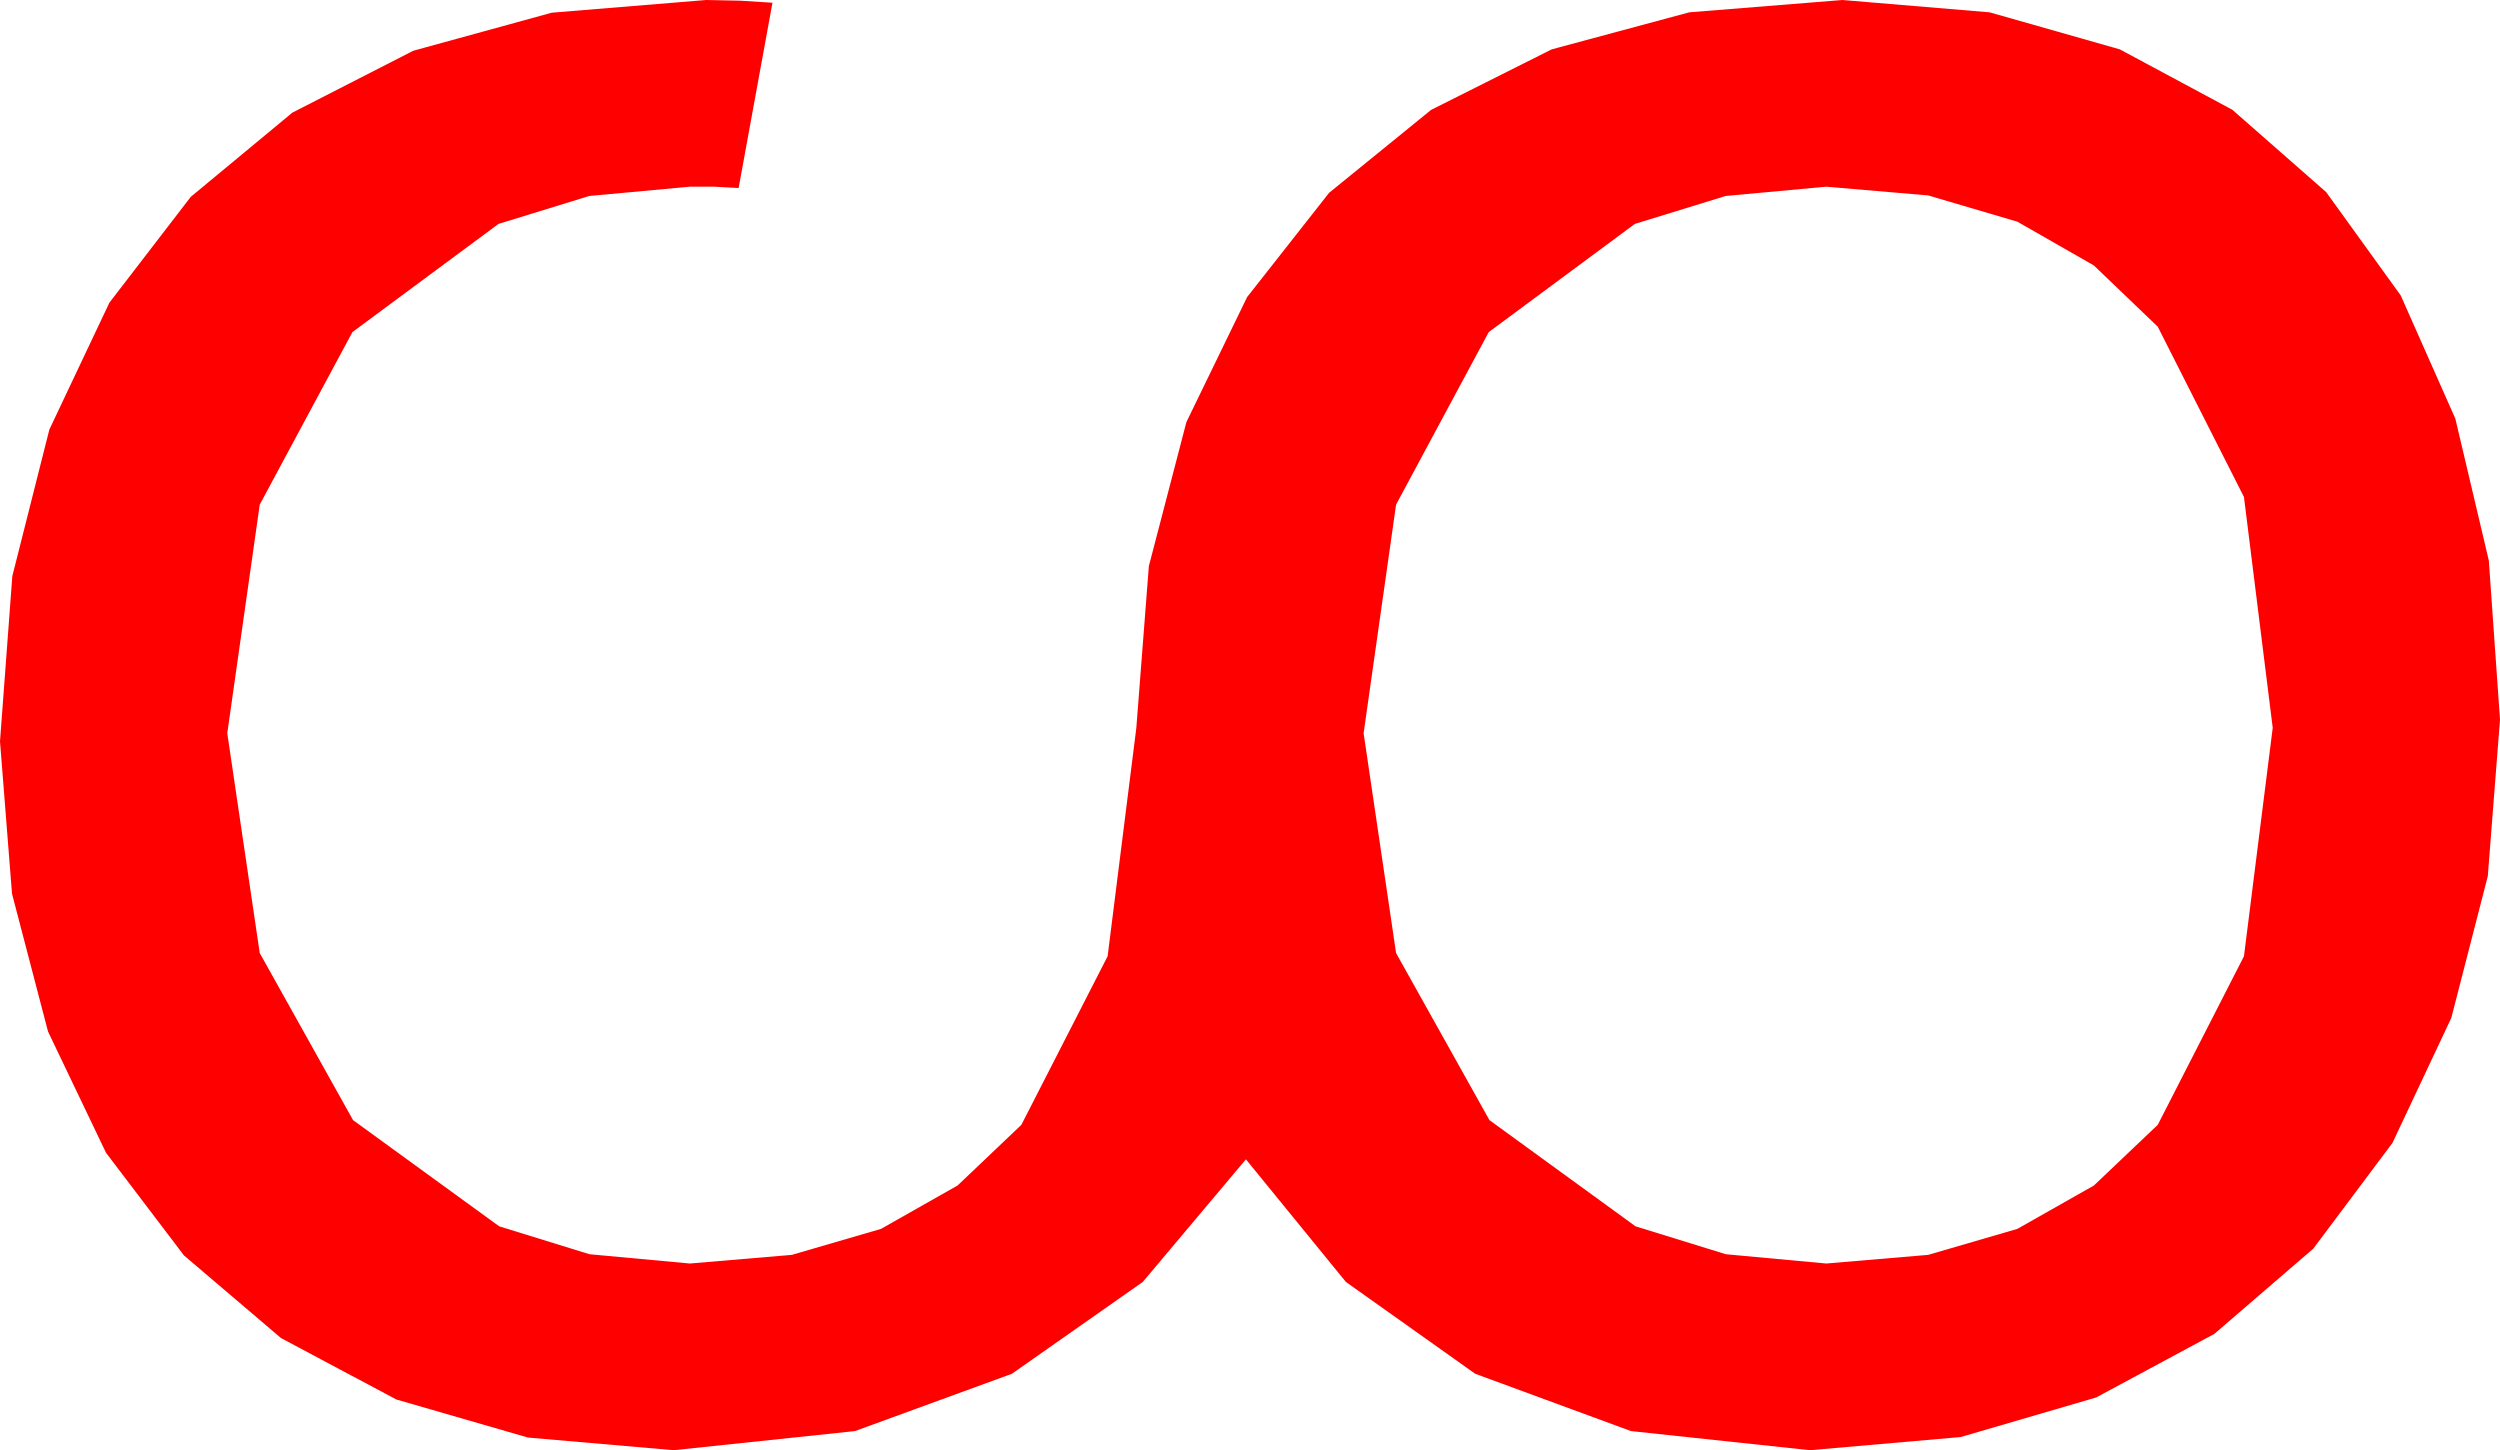 <?xml version="1.0" encoding="utf-8"?>
<!DOCTYPE svg PUBLIC "-//W3C//DTD SVG 1.1//EN" "http://www.w3.org/Graphics/SVG/1.1/DTD/svg11.dtd">
<svg width="54.141" height="31.406" xmlns="http://www.w3.org/2000/svg" xmlns:xlink="http://www.w3.org/1999/xlink" xmlns:xml="http://www.w3.org/XML/1998/namespace" version="1.1">
  <g>
    <g>
      <path style="fill:#FF0000;fill-opacity:1" d="M39.551,4.043L37.372,4.244 35.405,4.849 32.241,7.192 30.234,10.928 29.531,15.879 30.234,20.64 32.256,24.258 35.42,26.558 37.375,27.162 39.551,27.363 41.757,27.176 43.689,26.613 45.346,25.674 46.729,24.36 48.596,20.709 49.219,15.762 48.596,10.763 46.729,7.075 45.346,5.749 43.689,4.801 41.757,4.232 39.551,4.043z M15.293,0L16.025,0.015 16.729,0.059 15.996,4.072 15.469,4.043 14.941,4.043 12.762,4.244 10.796,4.849 7.632,7.192 5.625,10.928 4.922,15.879 5.625,20.64 7.646,24.258 10.811,26.558 12.766,27.162 14.941,27.363 17.148,27.176 19.08,26.613 20.737,25.674 22.119,24.36 23.987,20.709 24.609,15.762 24.88,12.261 25.693,9.141 27.008,6.434 28.784,4.175 30.992,2.38 33.604,1.069 36.584,0.267 39.902,0 43.088,0.267 45.908,1.069 48.344,2.377 50.376,4.16 51.991,6.398 53.174,9.067 53.899,12.14 54.141,15.586 53.877,18.973 53.086,22.046 51.812,24.752 50.098,27.041 47.955,28.887 45.396,30.264 42.462,31.121 39.199,31.406 35.321,30.992 31.948,29.751 29.147,27.762 26.982,25.107 24.749,27.762 21.914,29.751 18.516,30.992 14.59,31.406 11.433,31.132 8.584,30.308 6.086,28.978 3.984,27.188 2.296,24.965 1.04,22.339 0.26,19.354 0,16.055 0.267,12.477 1.069,9.302 2.369,6.555 4.131,4.263 6.332,2.439 8.95,1.099 11.949,0.275 15.293,0z" />
    </g>
  </g>
</svg>